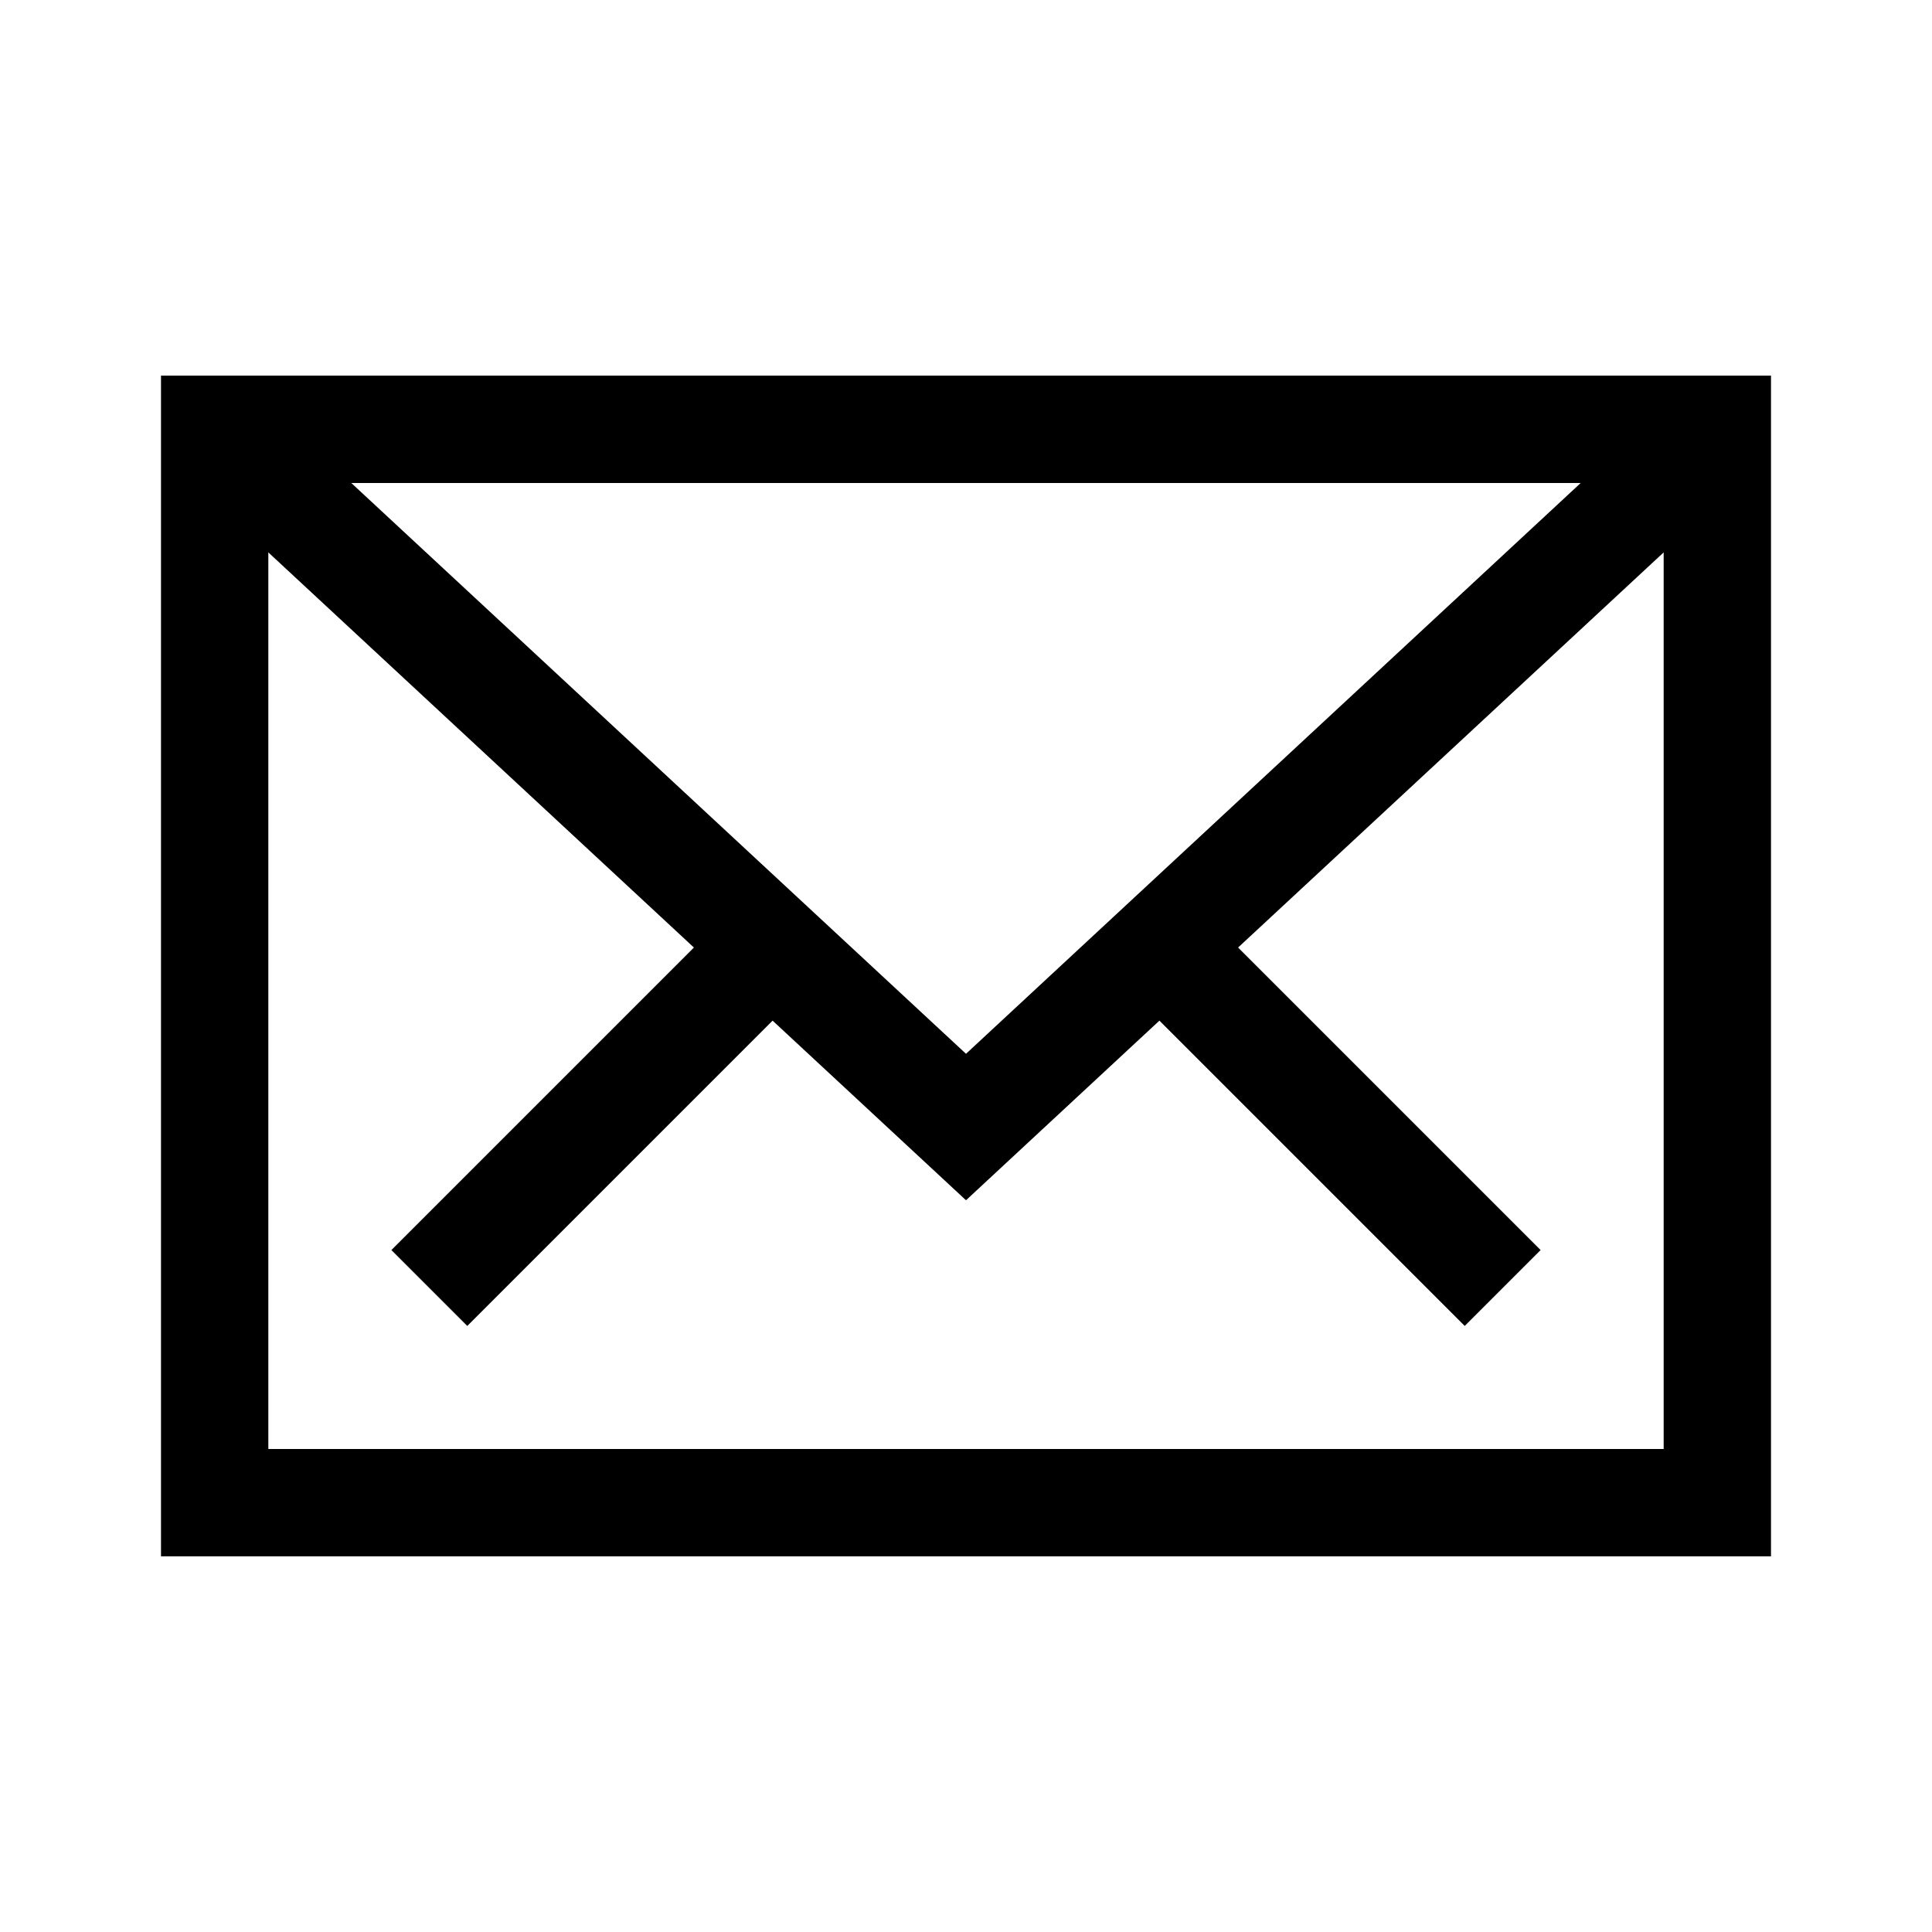 <svg xmlns="http://www.w3.org/2000/svg" width="36" height="36" viewBox="0 0 36 36"><path fill-rule="evenodd" d="M3,29 L33,29 L33,6.999 L3,6.999 L3,29 Z M6.546,9 L29.454,9 L18,19.636 L6.546,9 Z M28.707,23.293 L23.07,17.656 L31,10.293 L31,27 L5,27 L5,10.293 L12.93,17.656 L7.293,23.293 L8.707,24.707 L14.396,19.018 L18,22.365 L21.604,19.018 L27.293,24.707 L28.707,23.293 Z"/></svg>